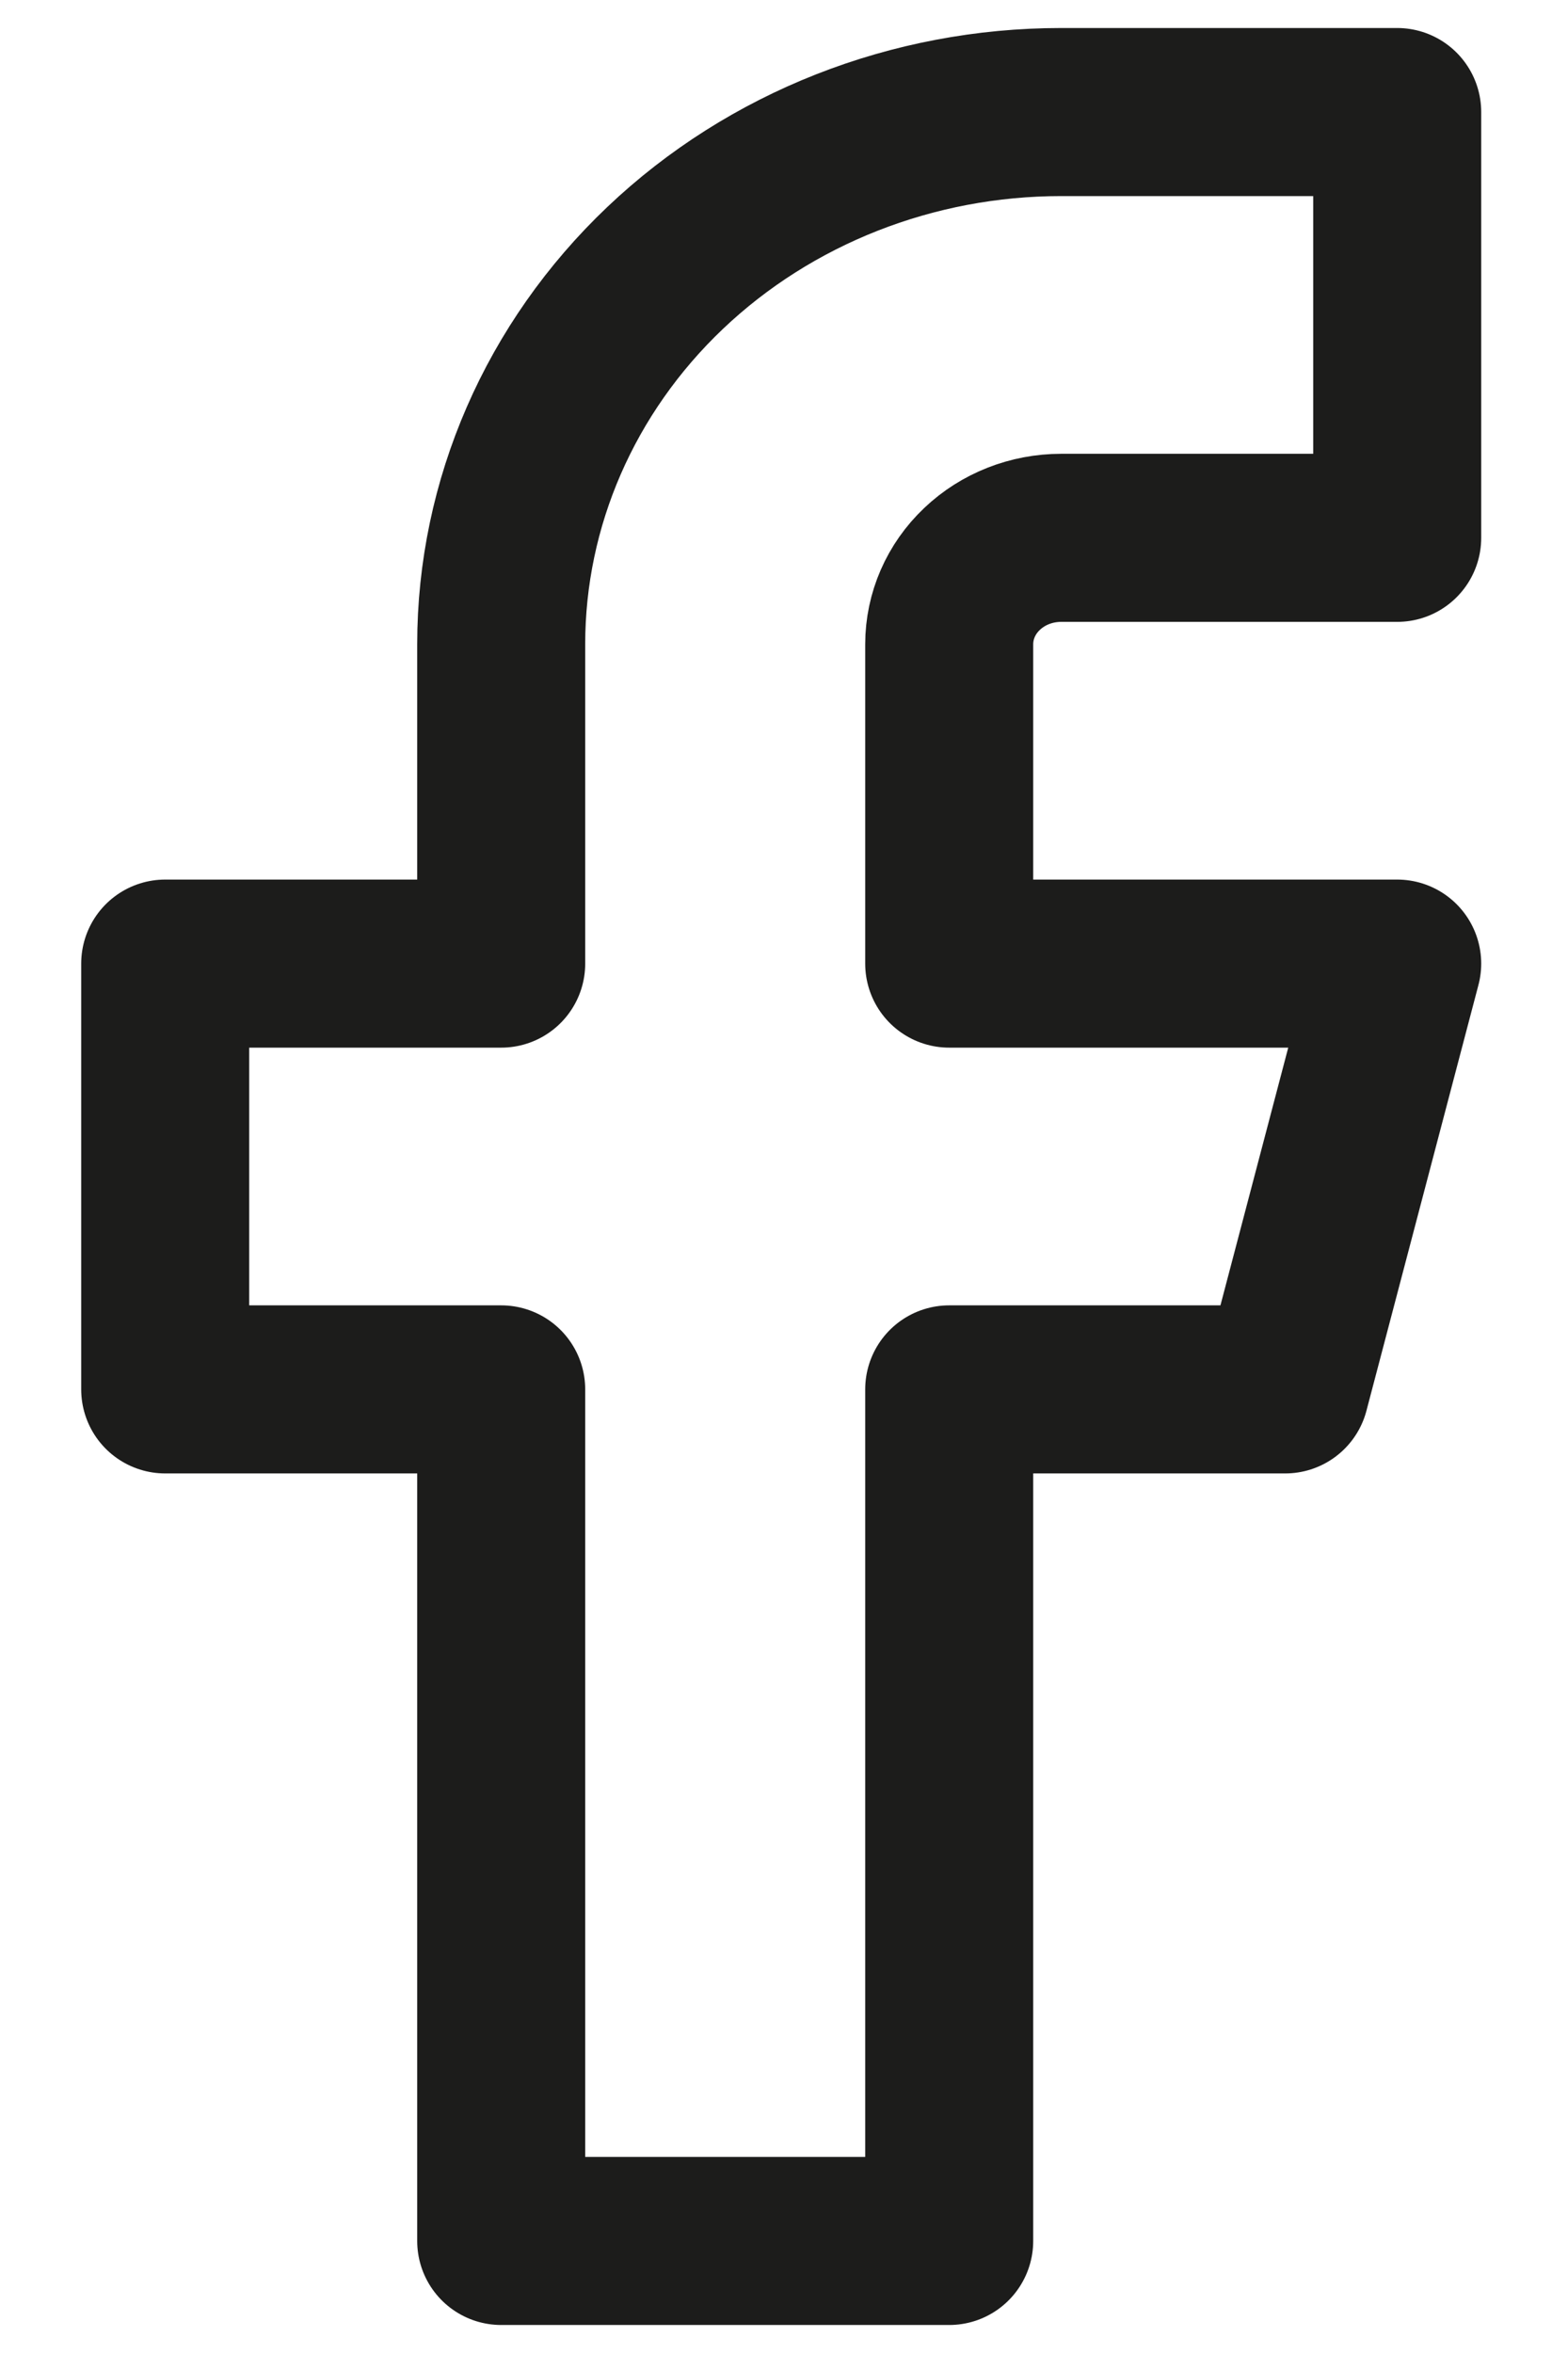 <svg width="14" height="21" viewBox="0 0 14 21" fill="none" xmlns="http://www.w3.org/2000/svg">
<path d="M12.475 1H9.475C8.149 1 6.877 1.5 5.939 2.391C5.001 3.282 4.475 4.49 4.475 5.75V8.6H1.475V12.4H4.475V20H8.475V12.4H11.475L12.475 8.6H8.475V5.75C8.475 5.498 8.58 5.256 8.768 5.078C8.955 4.9 9.209 4.8 9.475 4.8H12.475V1Z" stroke="#1C1C1B" stroke-width="1.5" stroke-linecap="round" stroke-linejoin="round"/>
</svg>
